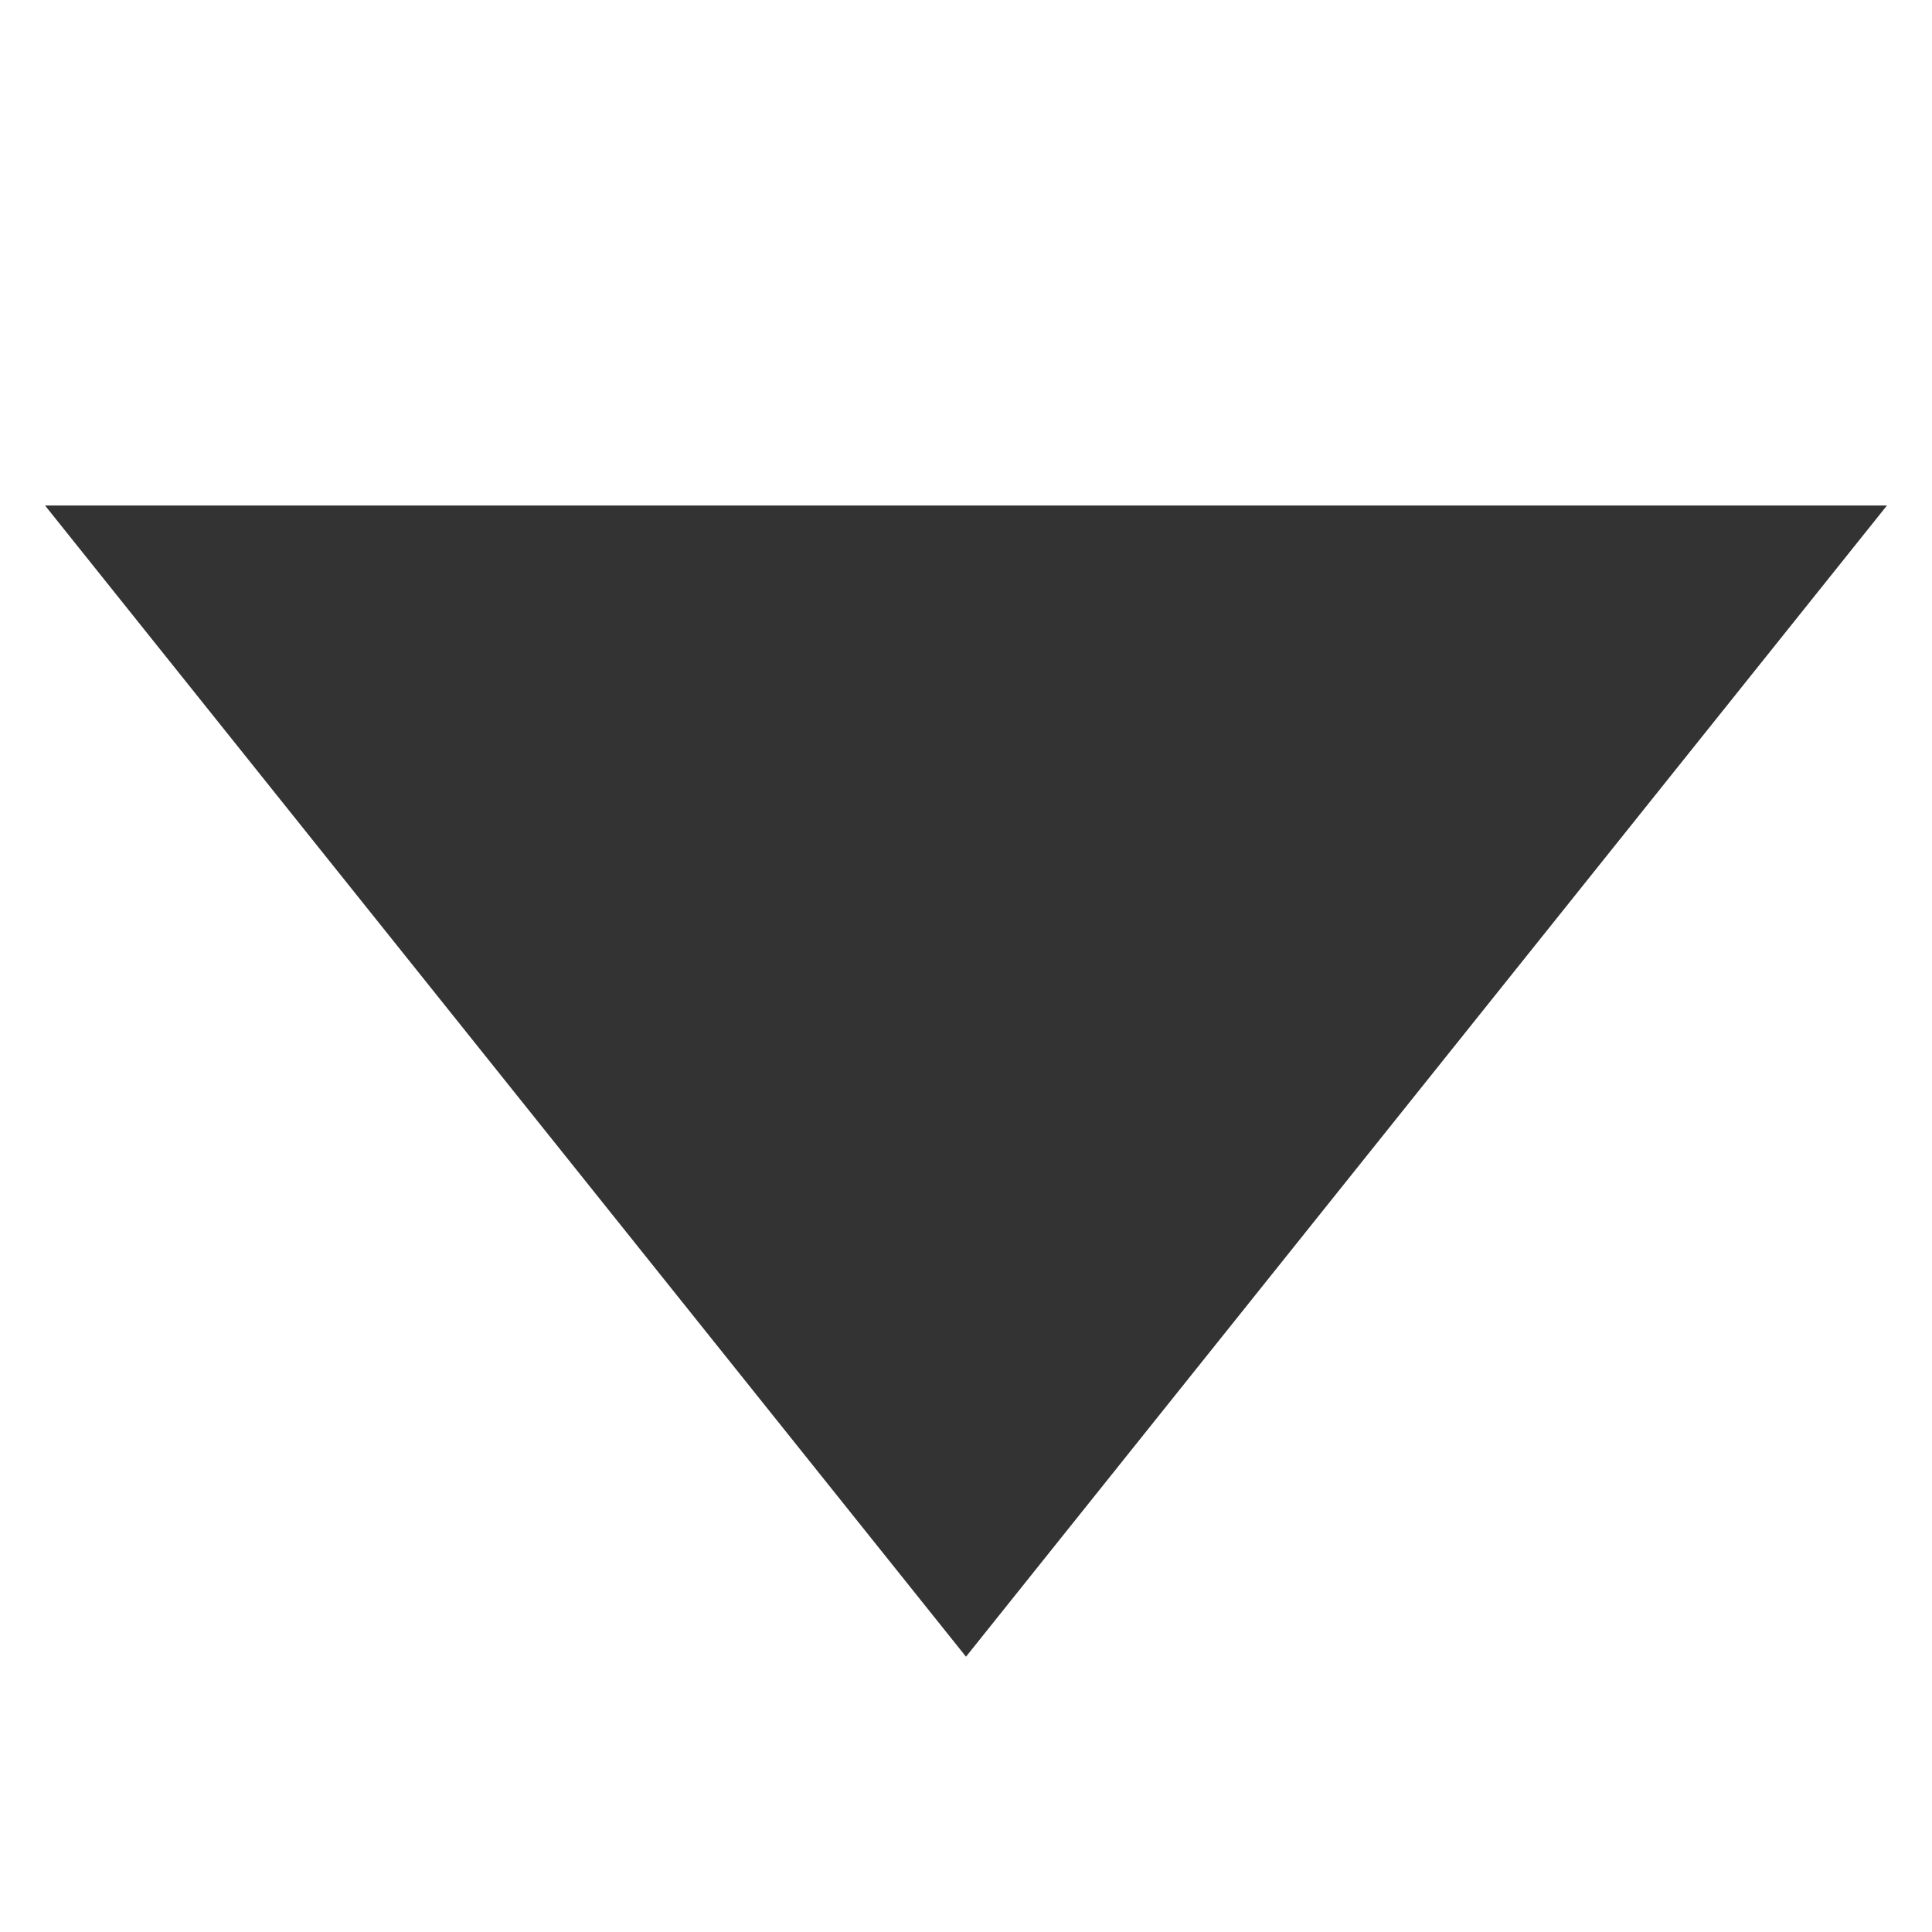 <?xml version="1.0" standalone="no"?><!DOCTYPE svg PUBLIC "-//W3C//DTD SVG 1.1//EN" "http://www.w3.org/Graphics/SVG/1.1/DTD/svg11.dtd"><svg t="1543322831067" class="icon" style="" viewBox="0 0 1024 1024" version="1.1" xmlns="http://www.w3.org/2000/svg" p-id="6036" xmlns:xlink="http://www.w3.org/1999/xlink" width="128" height="128"><defs><style type="text/css"></style></defs><path d="M23.879 267.94h976.241l-488.121 610.151z" p-id="6037" fill="#333333"></path></svg>